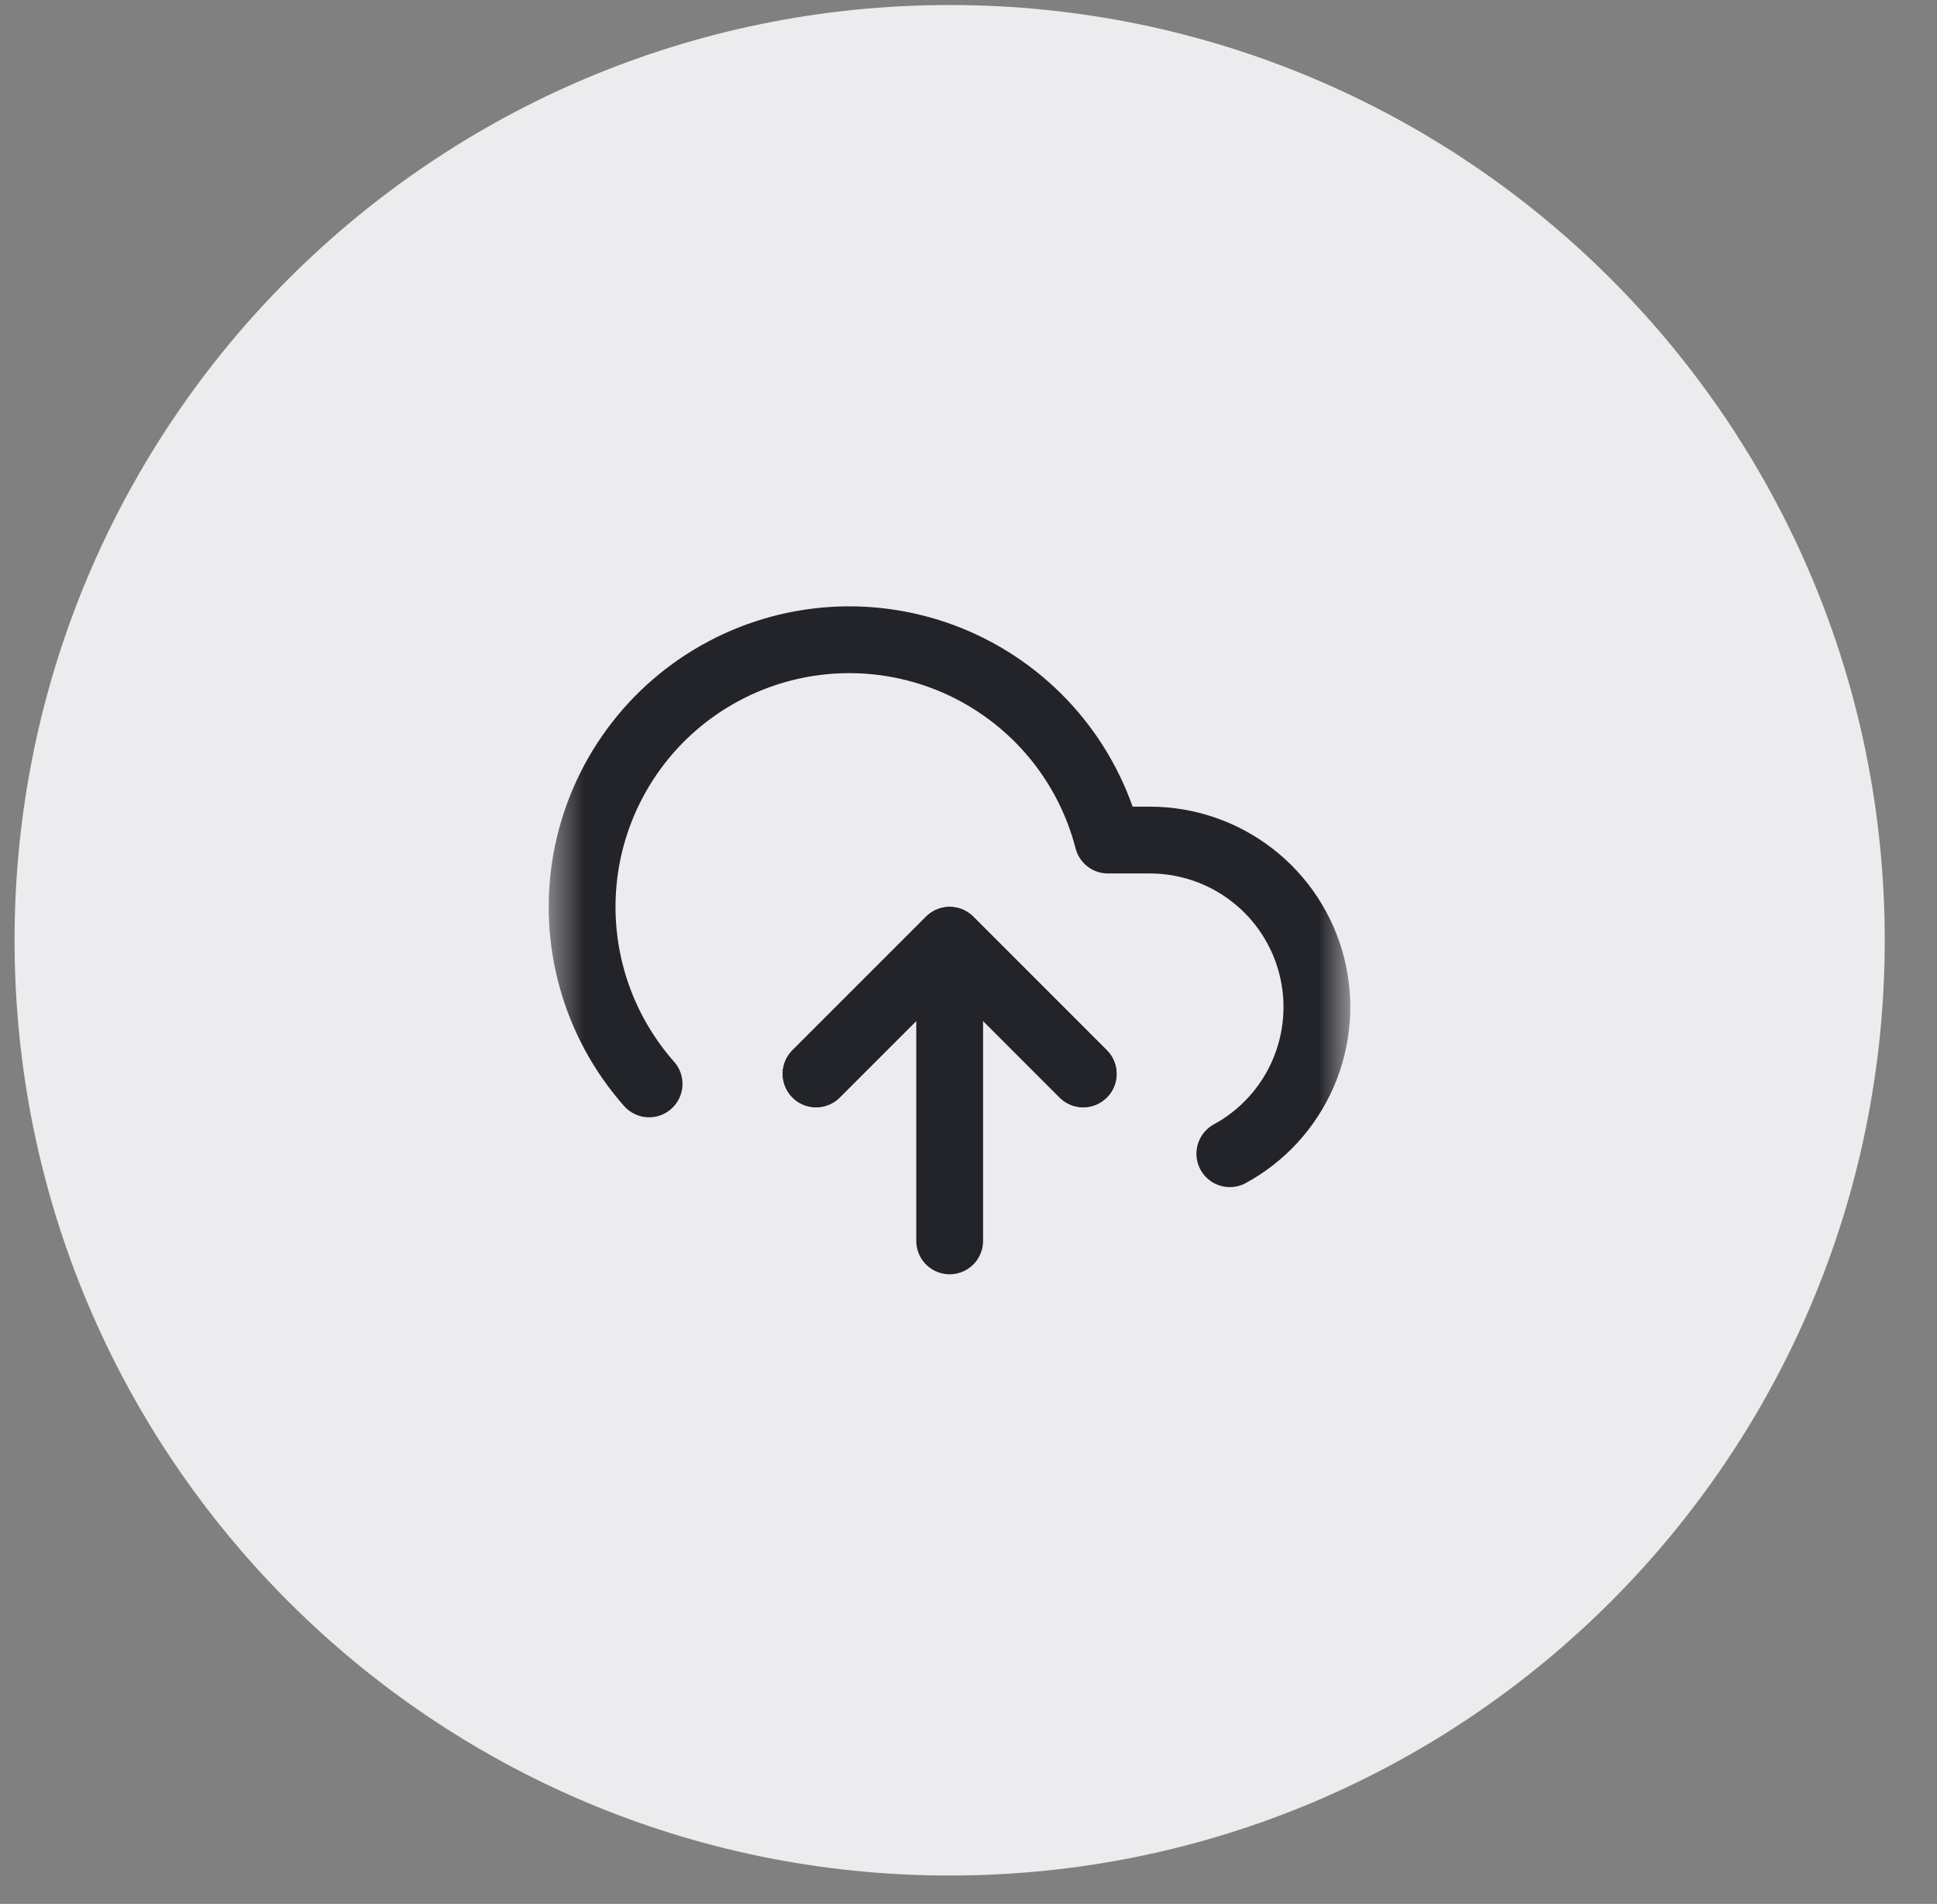 <svg width="58" height="57" viewBox="0 0 58 57" fill="none" xmlns="http://www.w3.org/2000/svg">
<rect x="0" y="0" width="58" height="57" fill="#808080" stroke="none"/>
<g id="svg365486362_499" clip-path="url(#clip0_1_1677)">
<path id="Vector" d="M56.435 28.15C56.435 12.686 43.9 0.15 28.436 0.15C12.972 0.15 0.436 12.686 0.436 28.15C0.436 43.614 12.972 56.15 28.436 56.15C43.9 56.15 56.435 43.614 56.435 28.15Z" fill="#ECECEF"/>
<g id="Clip path group">
<mask id="mask0_1_1677" style="mask-type:luminance" maskUnits="userSpaceOnUse" x="16" y="16" width="25" height="25">
<g id="svg365486362_499_a">
<path id="Vector_2" d="M16.436 16.15H40.435V40.15H16.436V16.15Z" fill="white"/>
</g>
</mask>
<g mask="url(#mask0_1_1677)">
<g id="Group">
<path id="Vector_3" d="M32.435 32.15L28.436 28.15M28.436 28.15L24.436 32.15M28.436 28.15V37.15" stroke="#232429" stroke-width="2" stroke-linecap="round" stroke-linejoin="round"/>
<path id="Vector_4" d="M36.825 34.54C37.801 34.009 38.571 33.167 39.015 32.149C39.459 31.131 39.552 29.994 39.278 28.917C39.004 27.84 38.379 26.886 37.502 26.204C36.625 25.522 35.546 25.151 34.435 25.15H33.175C32.873 23.98 32.309 22.893 31.526 21.971C30.742 21.05 29.76 20.318 28.654 19.831C27.547 19.344 26.344 19.114 25.136 19.158C23.927 19.203 22.745 19.521 21.677 20.088C20.609 20.655 19.683 21.457 18.97 22.434C18.257 23.41 17.774 24.536 17.558 25.726C17.343 26.916 17.4 28.139 17.725 29.304C18.05 30.468 18.635 31.544 19.436 32.45" stroke="#232429" stroke-width="2" stroke-linecap="round" stroke-linejoin="round"/>
<path id="Vector_5" d="M32.435 32.15L28.436 28.15L24.436 32.15" stroke="#232429" stroke-width="2" stroke-linecap="round" stroke-linejoin="round"/>
</g>
</g>
</g>
</g>
<defs>
<clipPath id="clip0_1_1677">
<rect width="57" height="56" fill="white" transform="translate(0.103 0.15)"/>
</clipPath>
</defs>
</svg>
